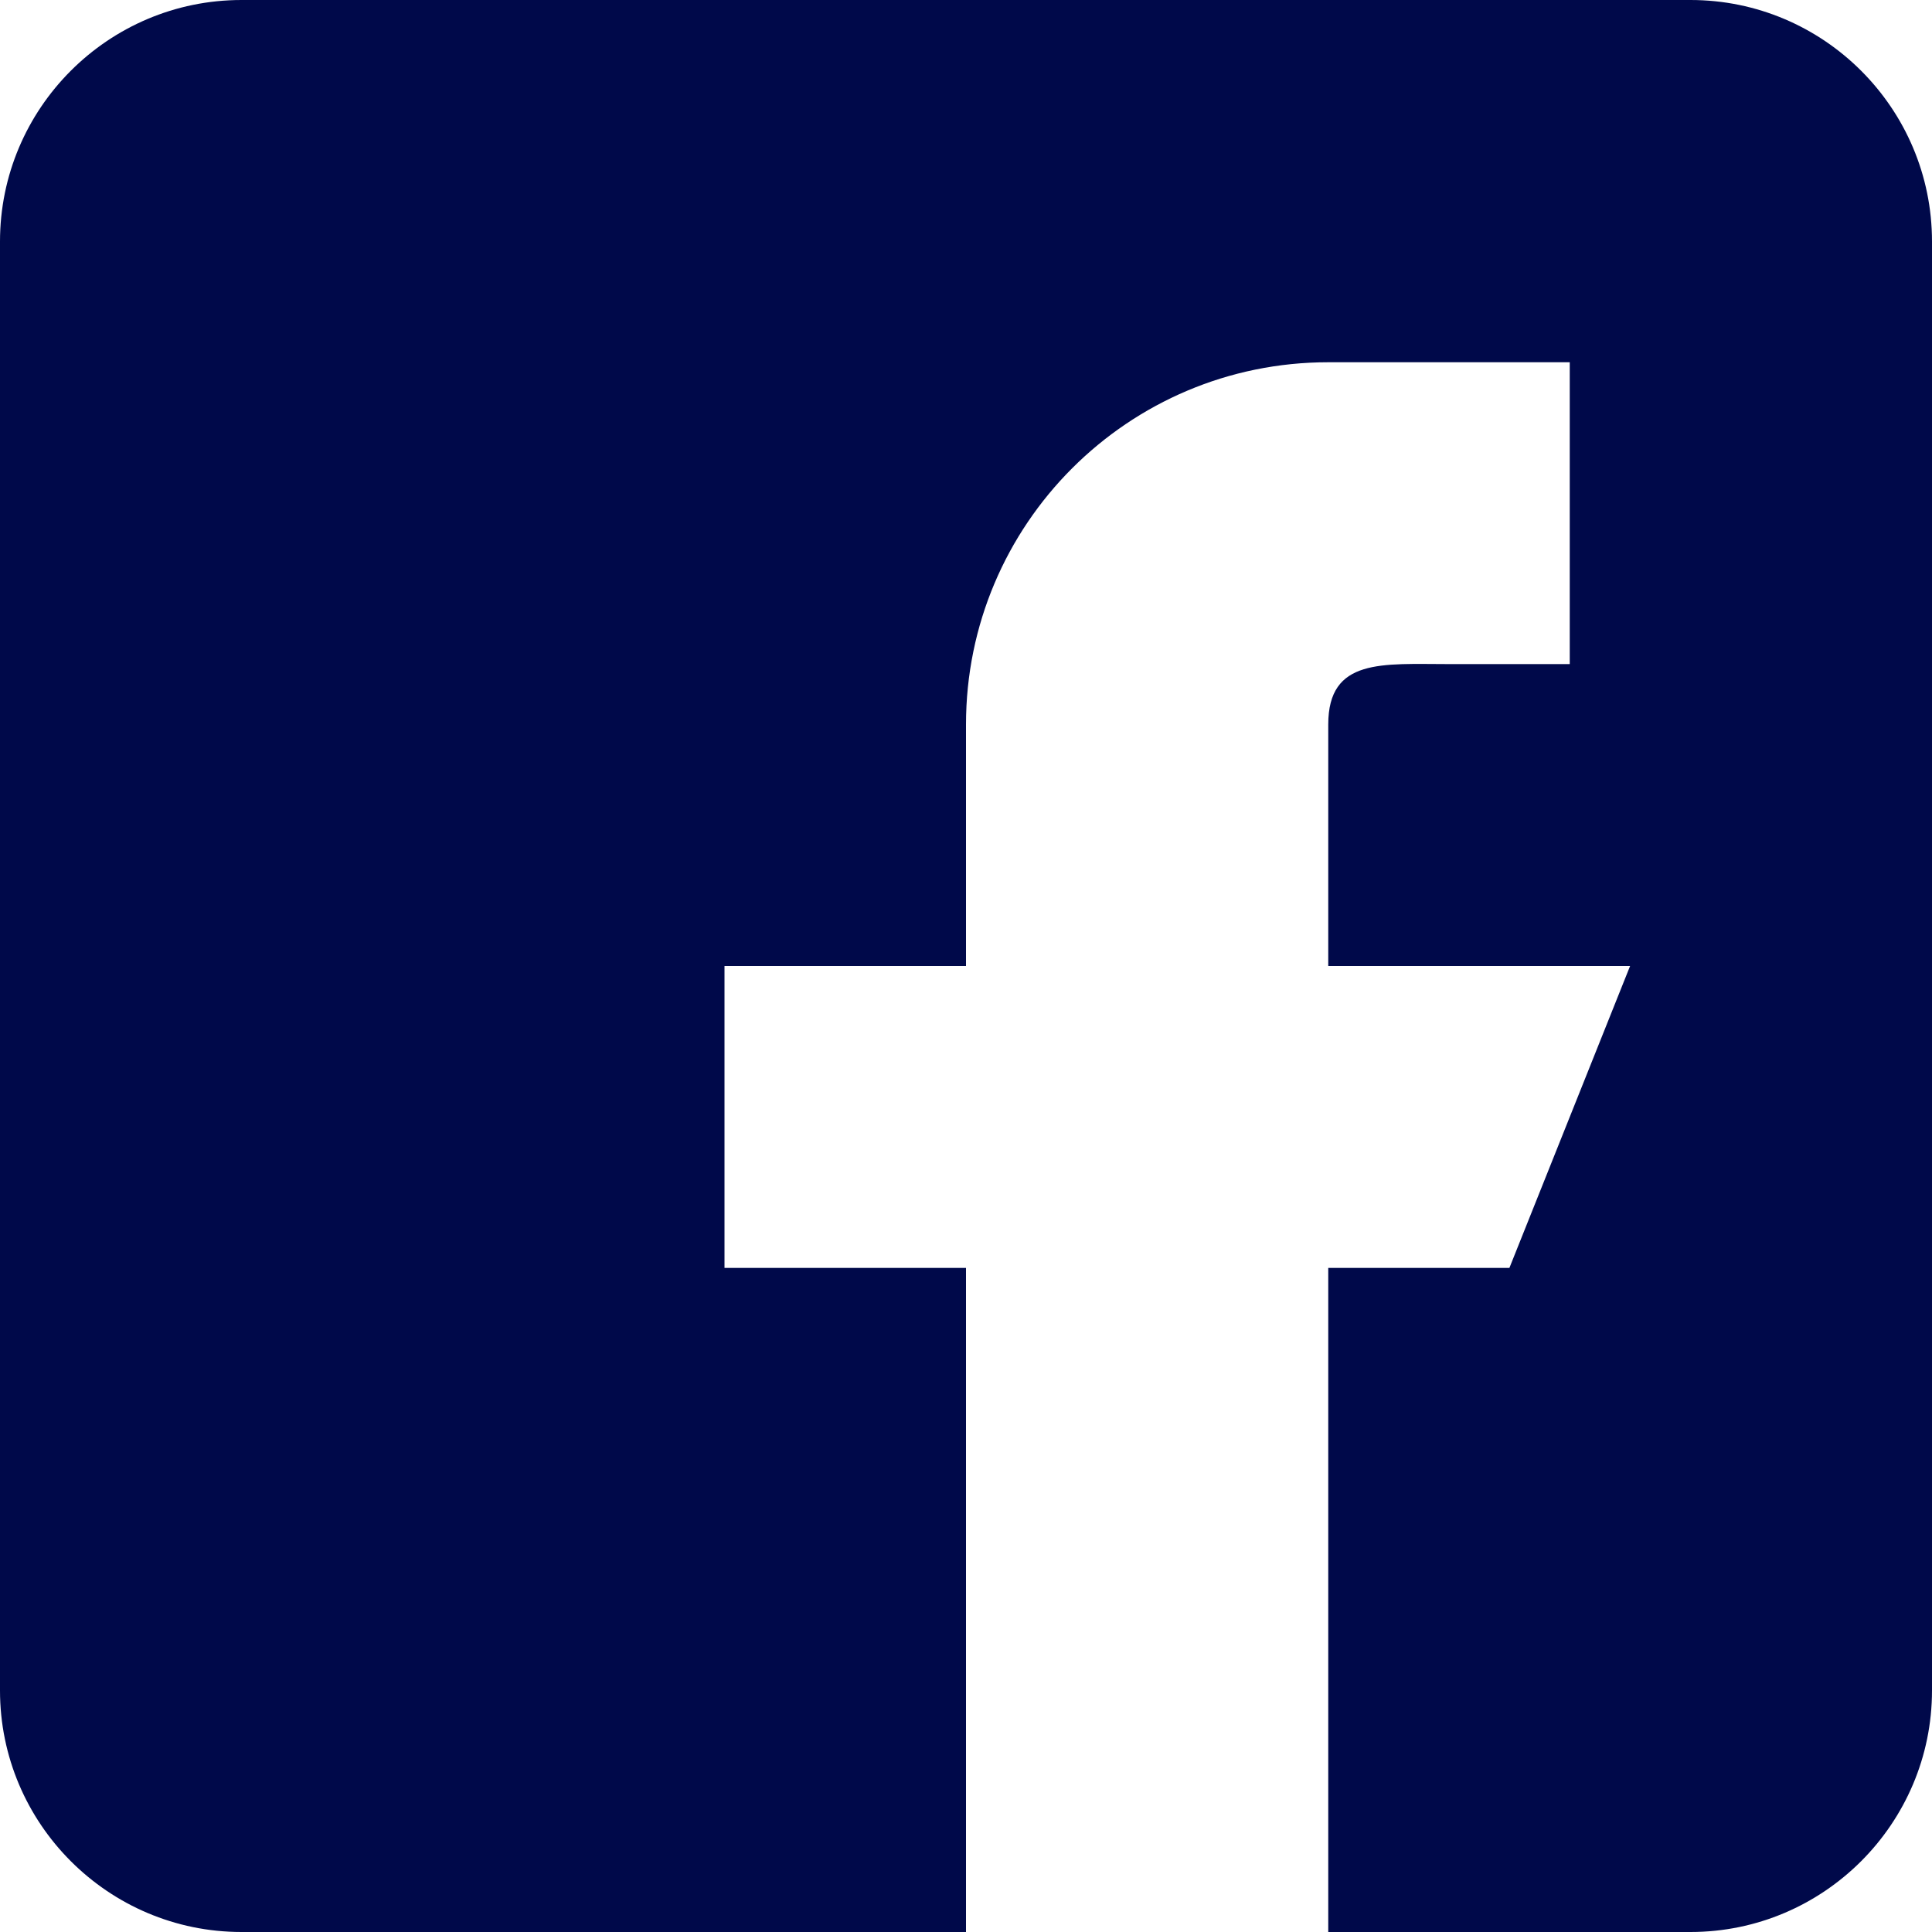 <svg width="30" height="30" viewBox="0 0 30 30" fill="none" xmlns="http://www.w3.org/2000/svg">
<path d="M3.75 30H15V19.688H11.25V15H15V11.25C15 8.143 17.517 5.625 20.625 5.625H24.375V10.312H22.5C21.465 10.312 20.625 10.215 20.625 11.25V15H25.312L23.438 19.688H20.625V30H26.25C28.317 30 30 28.317 30 26.25V3.75C30 1.681 28.317 0 26.25 0H3.75C1.681 0 0 1.681 0 3.75V26.25C0 28.317 1.681 30 3.75 30Z" fill="#00094A"/>
</svg>
